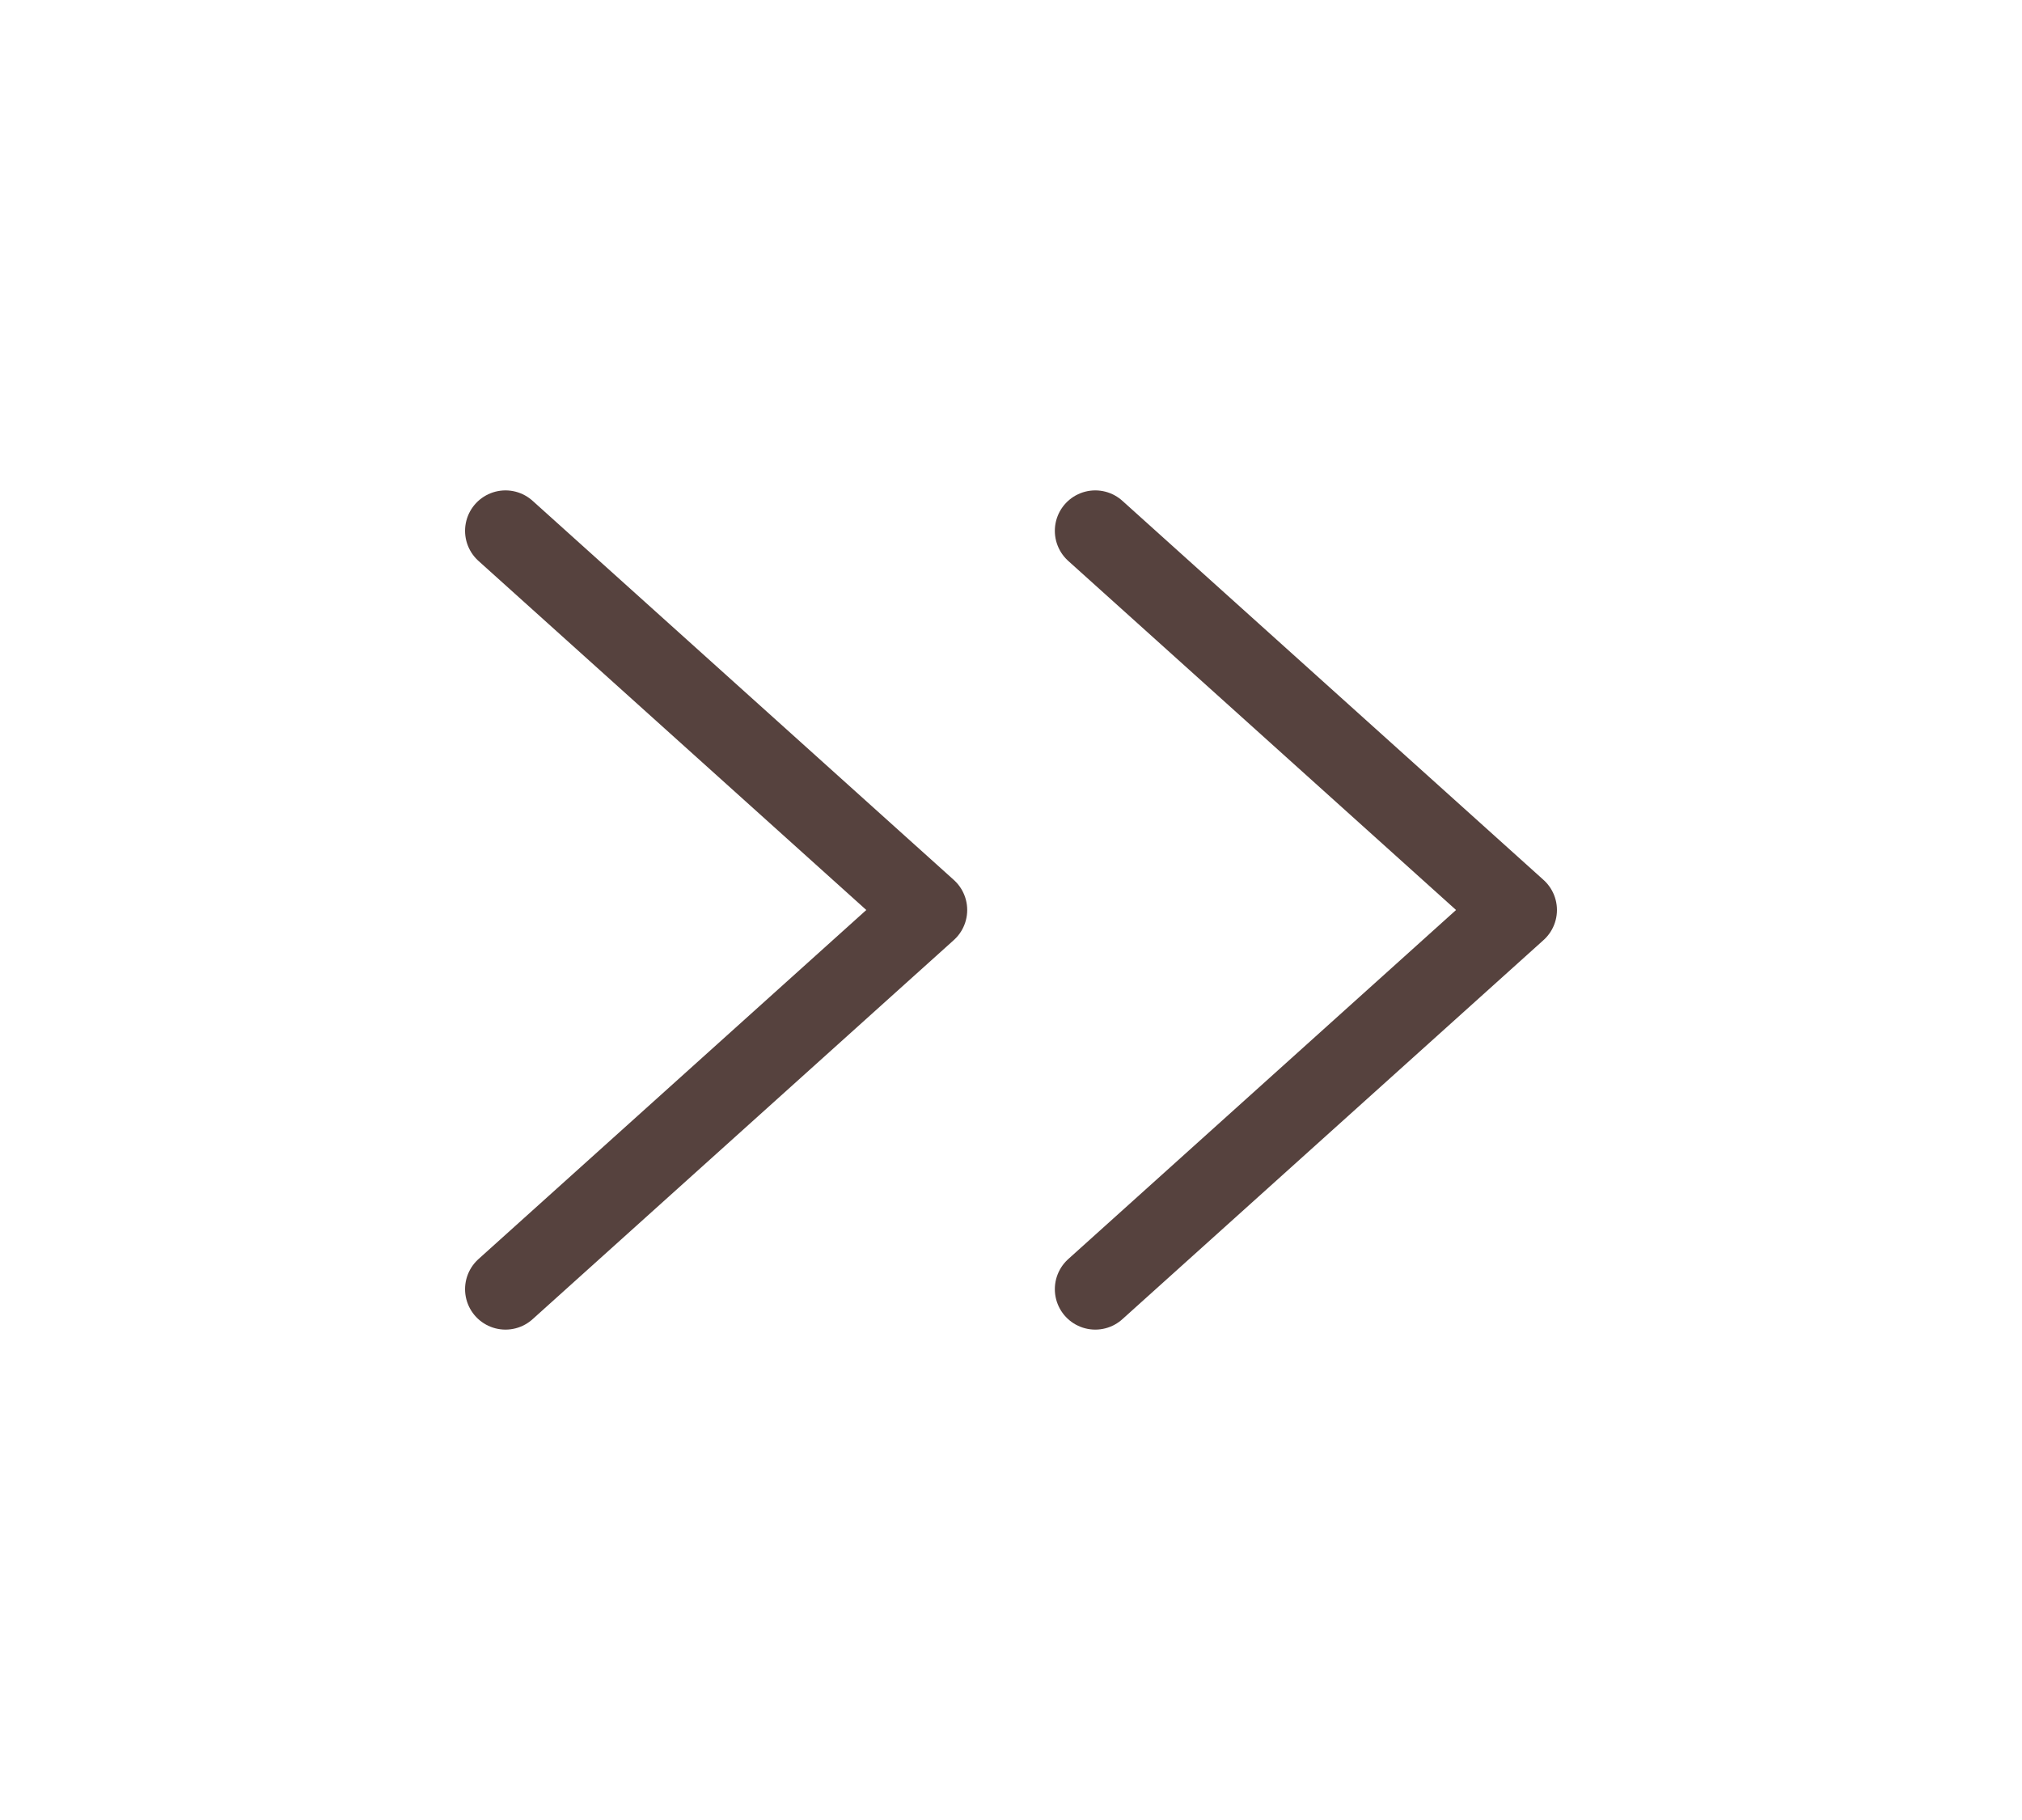 <svg width="50" height="45" viewBox="0 0 50 45" fill="none" xmlns="http://www.w3.org/2000/svg">
<g id="Icons/chevrons-right">
<path id="Vector" d="M27.084 31.875L37.5 22.5L27.084 13.125" stroke="#56423E" stroke-width="2" stroke-linecap="round" stroke-linejoin="round"/>
<path id="Vector_2" d="M12.5 31.875L22.917 22.5L12.5 13.125" stroke="#56423E" stroke-width="2" stroke-linecap="round" stroke-linejoin="round"/>
</g>
</svg>
